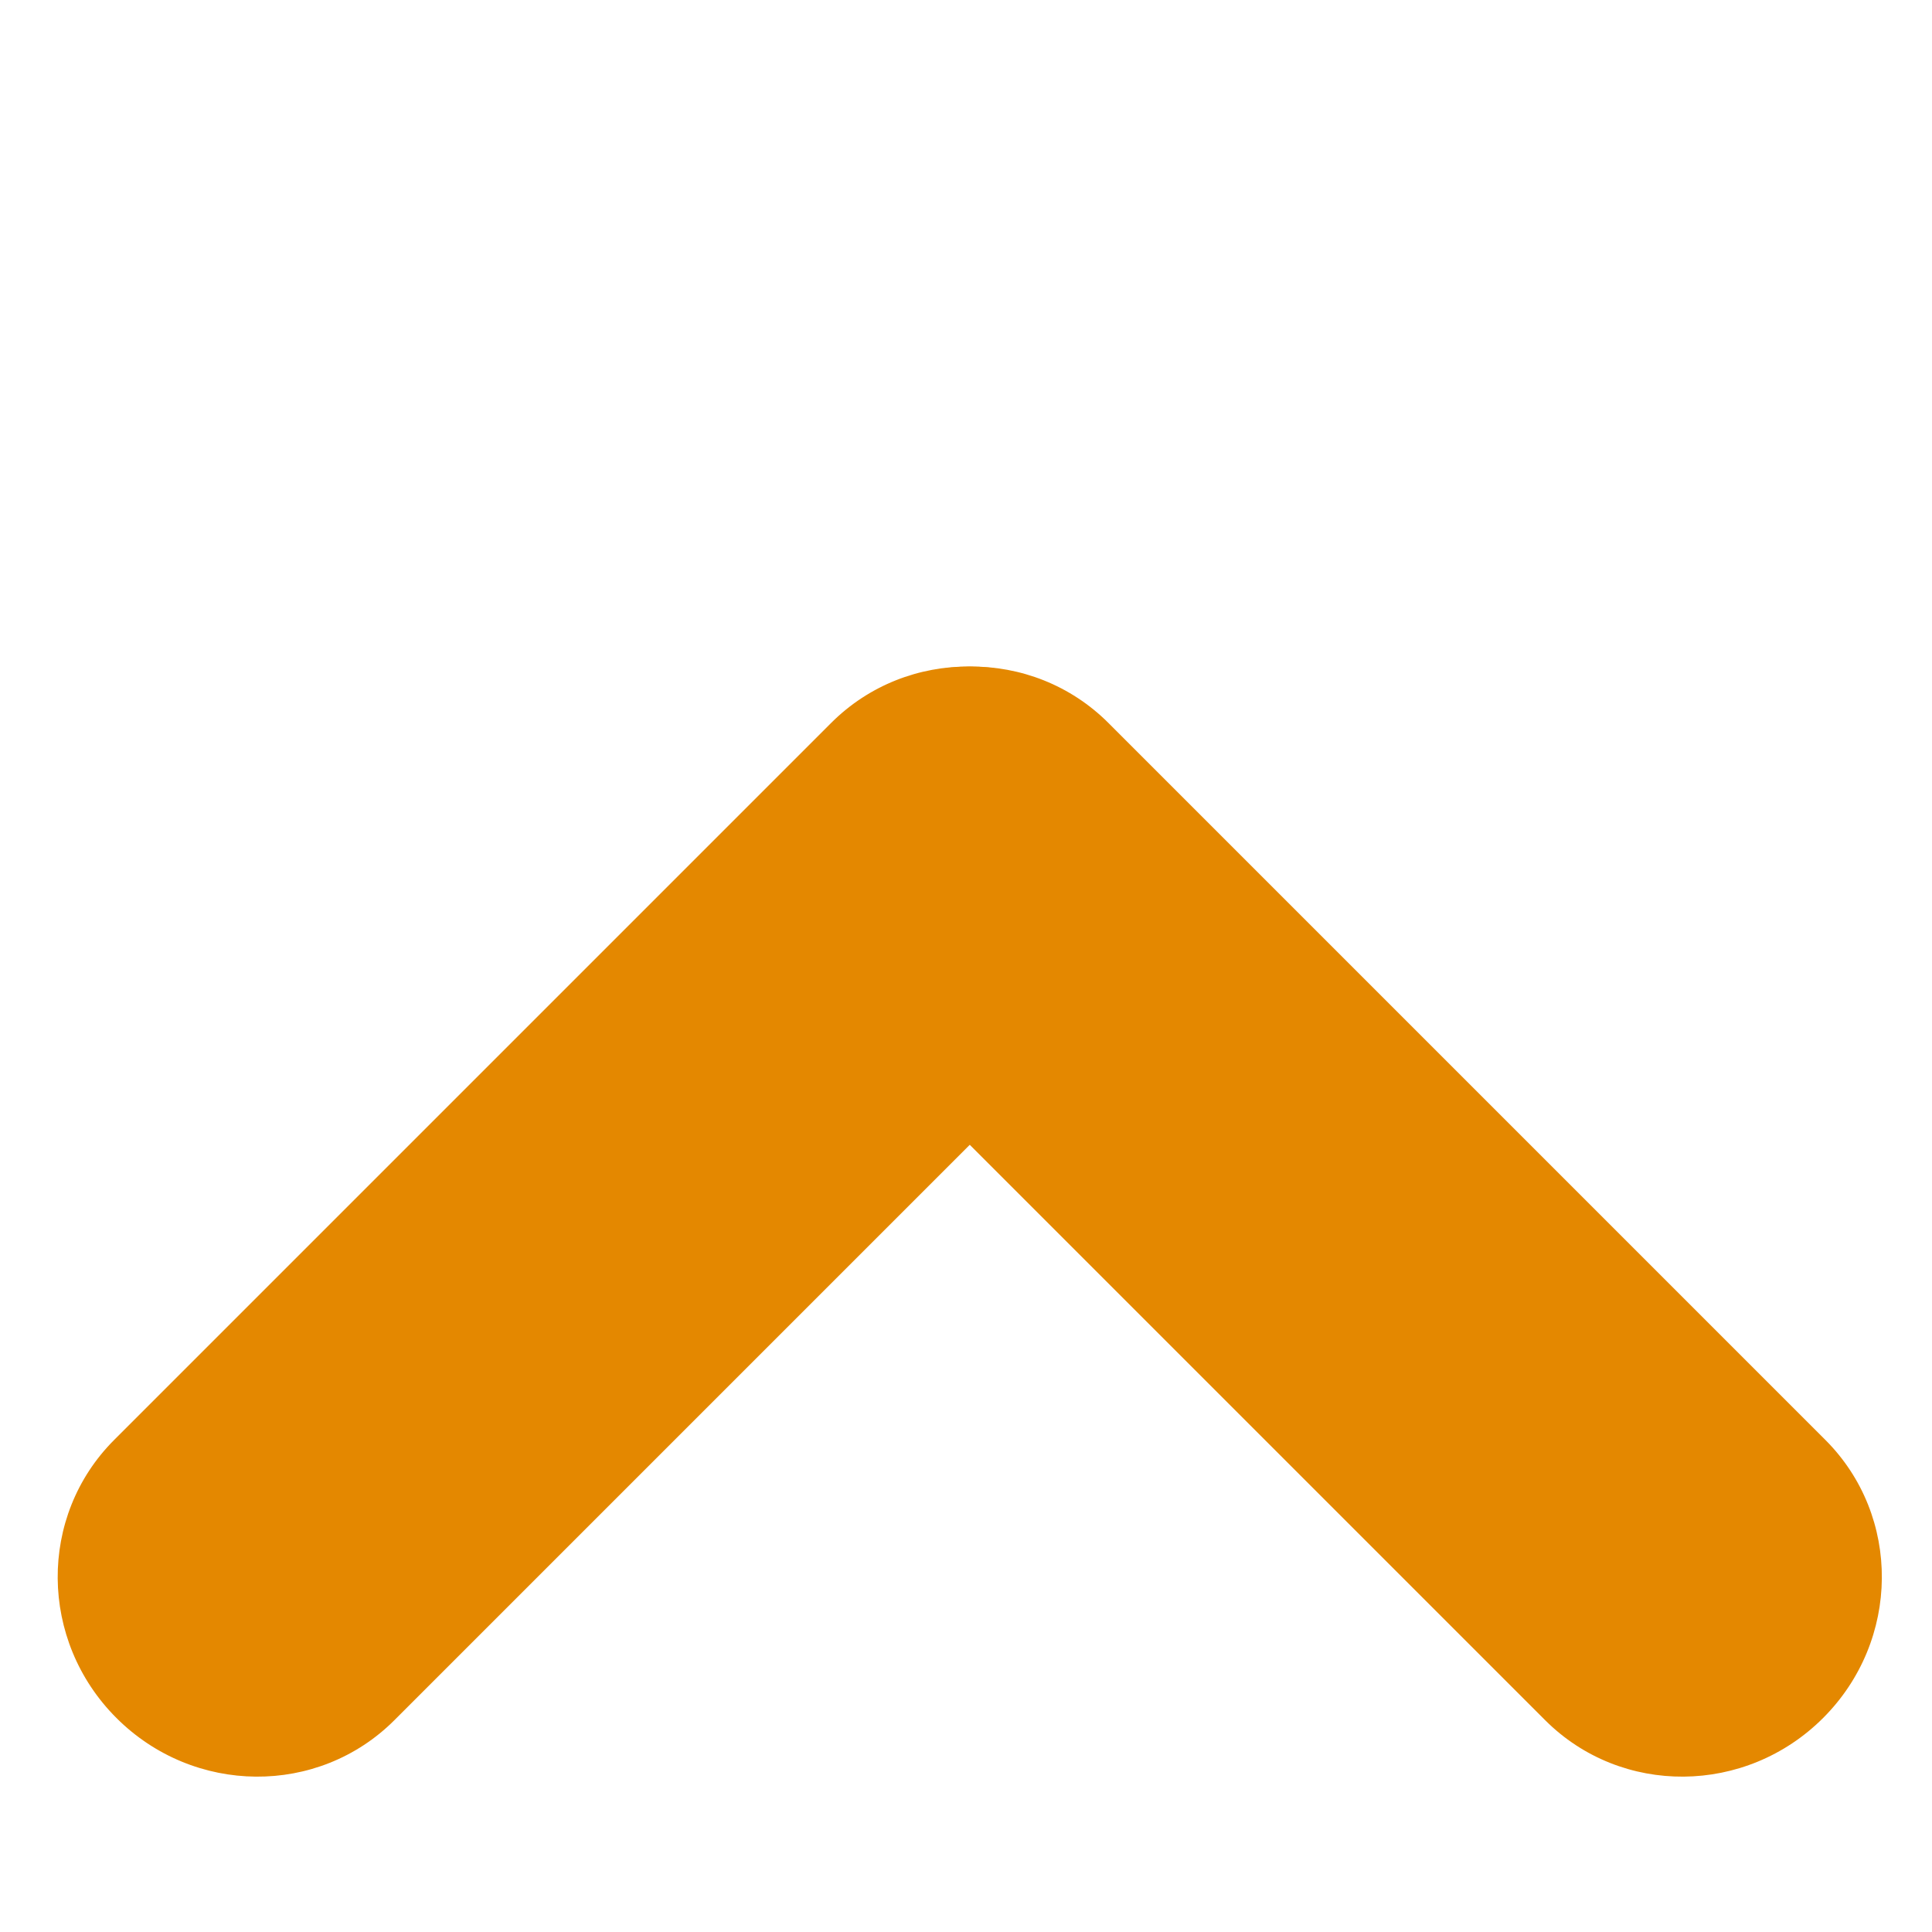 <?xml version="1.0" encoding="utf-8"?>
<!-- Generator: Adobe Illustrator 13.0.0, SVG Export Plug-In . SVG Version: 6.00 Build 14948)  -->
<!DOCTYPE svg PUBLIC "-//W3C//DTD SVG 1.1//EN" "http://www.w3.org/Graphics/SVG/1.1/DTD/svg11.dtd">
<svg version="1.1" id="Layer_1" xmlns="http://www.w3.org/2000/svg" xmlns:xlink="http://www.w3.org/1999/xlink" x="0px" y="0px"
	 width="512px" height="512px" viewBox="0 0 512 512" enable-background="new 0 0 512 512" xml:space="preserve">
<path fill="#e48800" d="M220.249,191.601c20.181-20.179,53.165-19.913,73.673,0.595l0,0c20.509,20.509,20.773,53.493,0.595,73.672
	l-190,190c-20.178,20.179-53.163,19.913-73.672-0.595l0,0c-20.508-20.509-20.771-53.492-0.595-73.671L220.249,191.601z"/>
<path fill="#e48800" d="M293.751,191.601c-20.18-20.179-53.164-19.913-73.672,0.595l0,0c-20.509,20.509-20.774,53.493-0.597,73.672
	l190.001,190c20.178,20.179,53.164,19.913,73.671-0.595l0,0c20.508-20.509,20.771-53.492,0.595-73.671L293.751,191.601z"/>
</svg>
